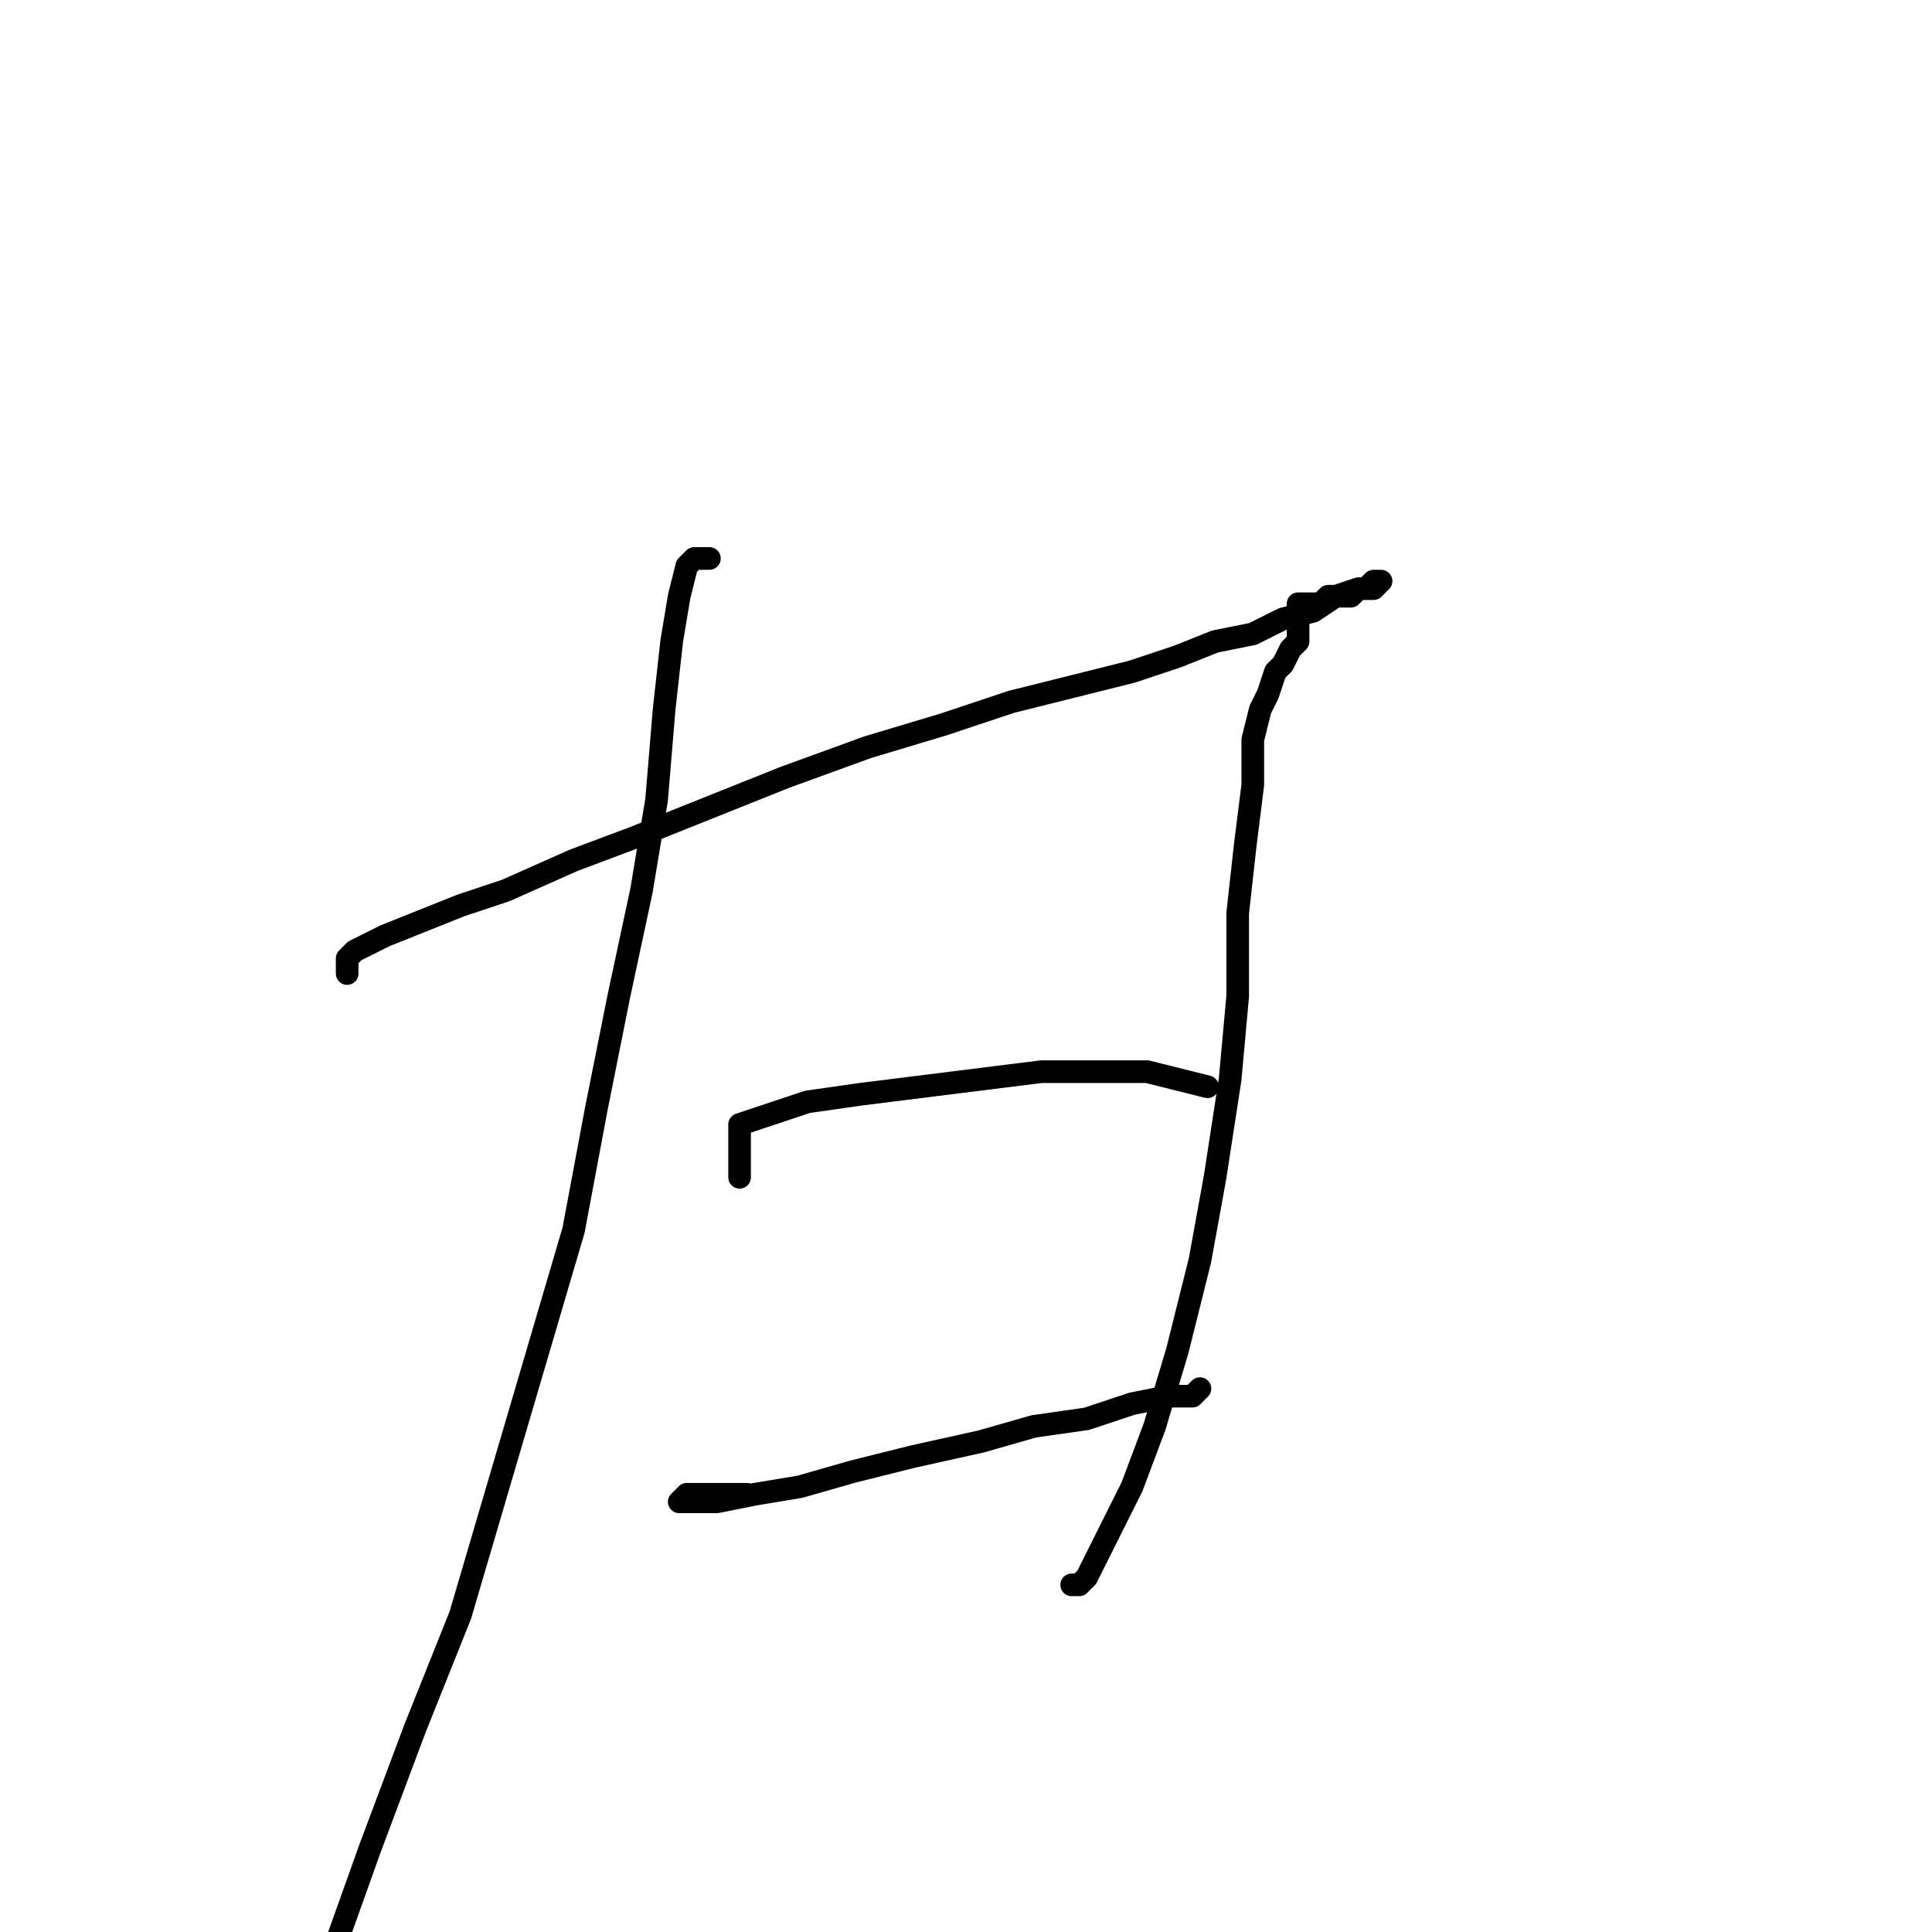 <?xml version="1.0" standalone="no"?>
    <svg width="256" height="256" xmlns="http://www.w3.org/2000/svg" version="1.1">
    <polyline stroke="black" stroke-width="3" stroke-linecap="round" fill="transparent" stroke-linejoin="round" points="46 129 46 128 46 127 47 126 49 125 51 124 56 122 61 120 67 118 76 114 84 111 94 107 104 103 115 99 125 96 134 93 142 91 150 89 156 87 161 85 166 84 170 82 174 81 177 79 180 78 181 78 182 77 183 77 182 78 180 78 179 79 178 79 176 79 175 80 174 80 173 80 172 80 172 81 172 82 172 83 172 84 172 85 171 86 170 88 169 89 168 92 167 94 166 98 166 104 165 112 164 121 164 132 163 143 161 156 159 167 156 179 153 189 150 197 147 203 145 207 144 209 143 210 142 210 142 210 " />
        <polyline stroke="black" stroke-width="3" stroke-linecap="round" fill="transparent" stroke-linejoin="round" points="98 156 98 153 98 150 98 149 101 148 107 146 114 145 122 144 130 143 138 142 146 142 152 142 156 143 160 144 160 144 " />
        <polyline stroke="black" stroke-width="3" stroke-linecap="round" fill="transparent" stroke-linejoin="round" points="99 198 95 198 91 198 90 199 91 199 95 199 100 198 106 197 113 195 121 193 130 191 137 189 144 188 150 186 155 185 158 185 159 184 159 184 " />
        <polyline stroke="black" stroke-width="3" stroke-linecap="round" fill="transparent" stroke-linejoin="round" points="94 74 93 74 92 74 91 75 90 79 89 85 88 94 87 106 85 118 82 132 79 147 76 163 71 180 66 197 61 214 55 229 49 245 44 259 39 270 35 278 33 281 33 281 " />
        </svg>